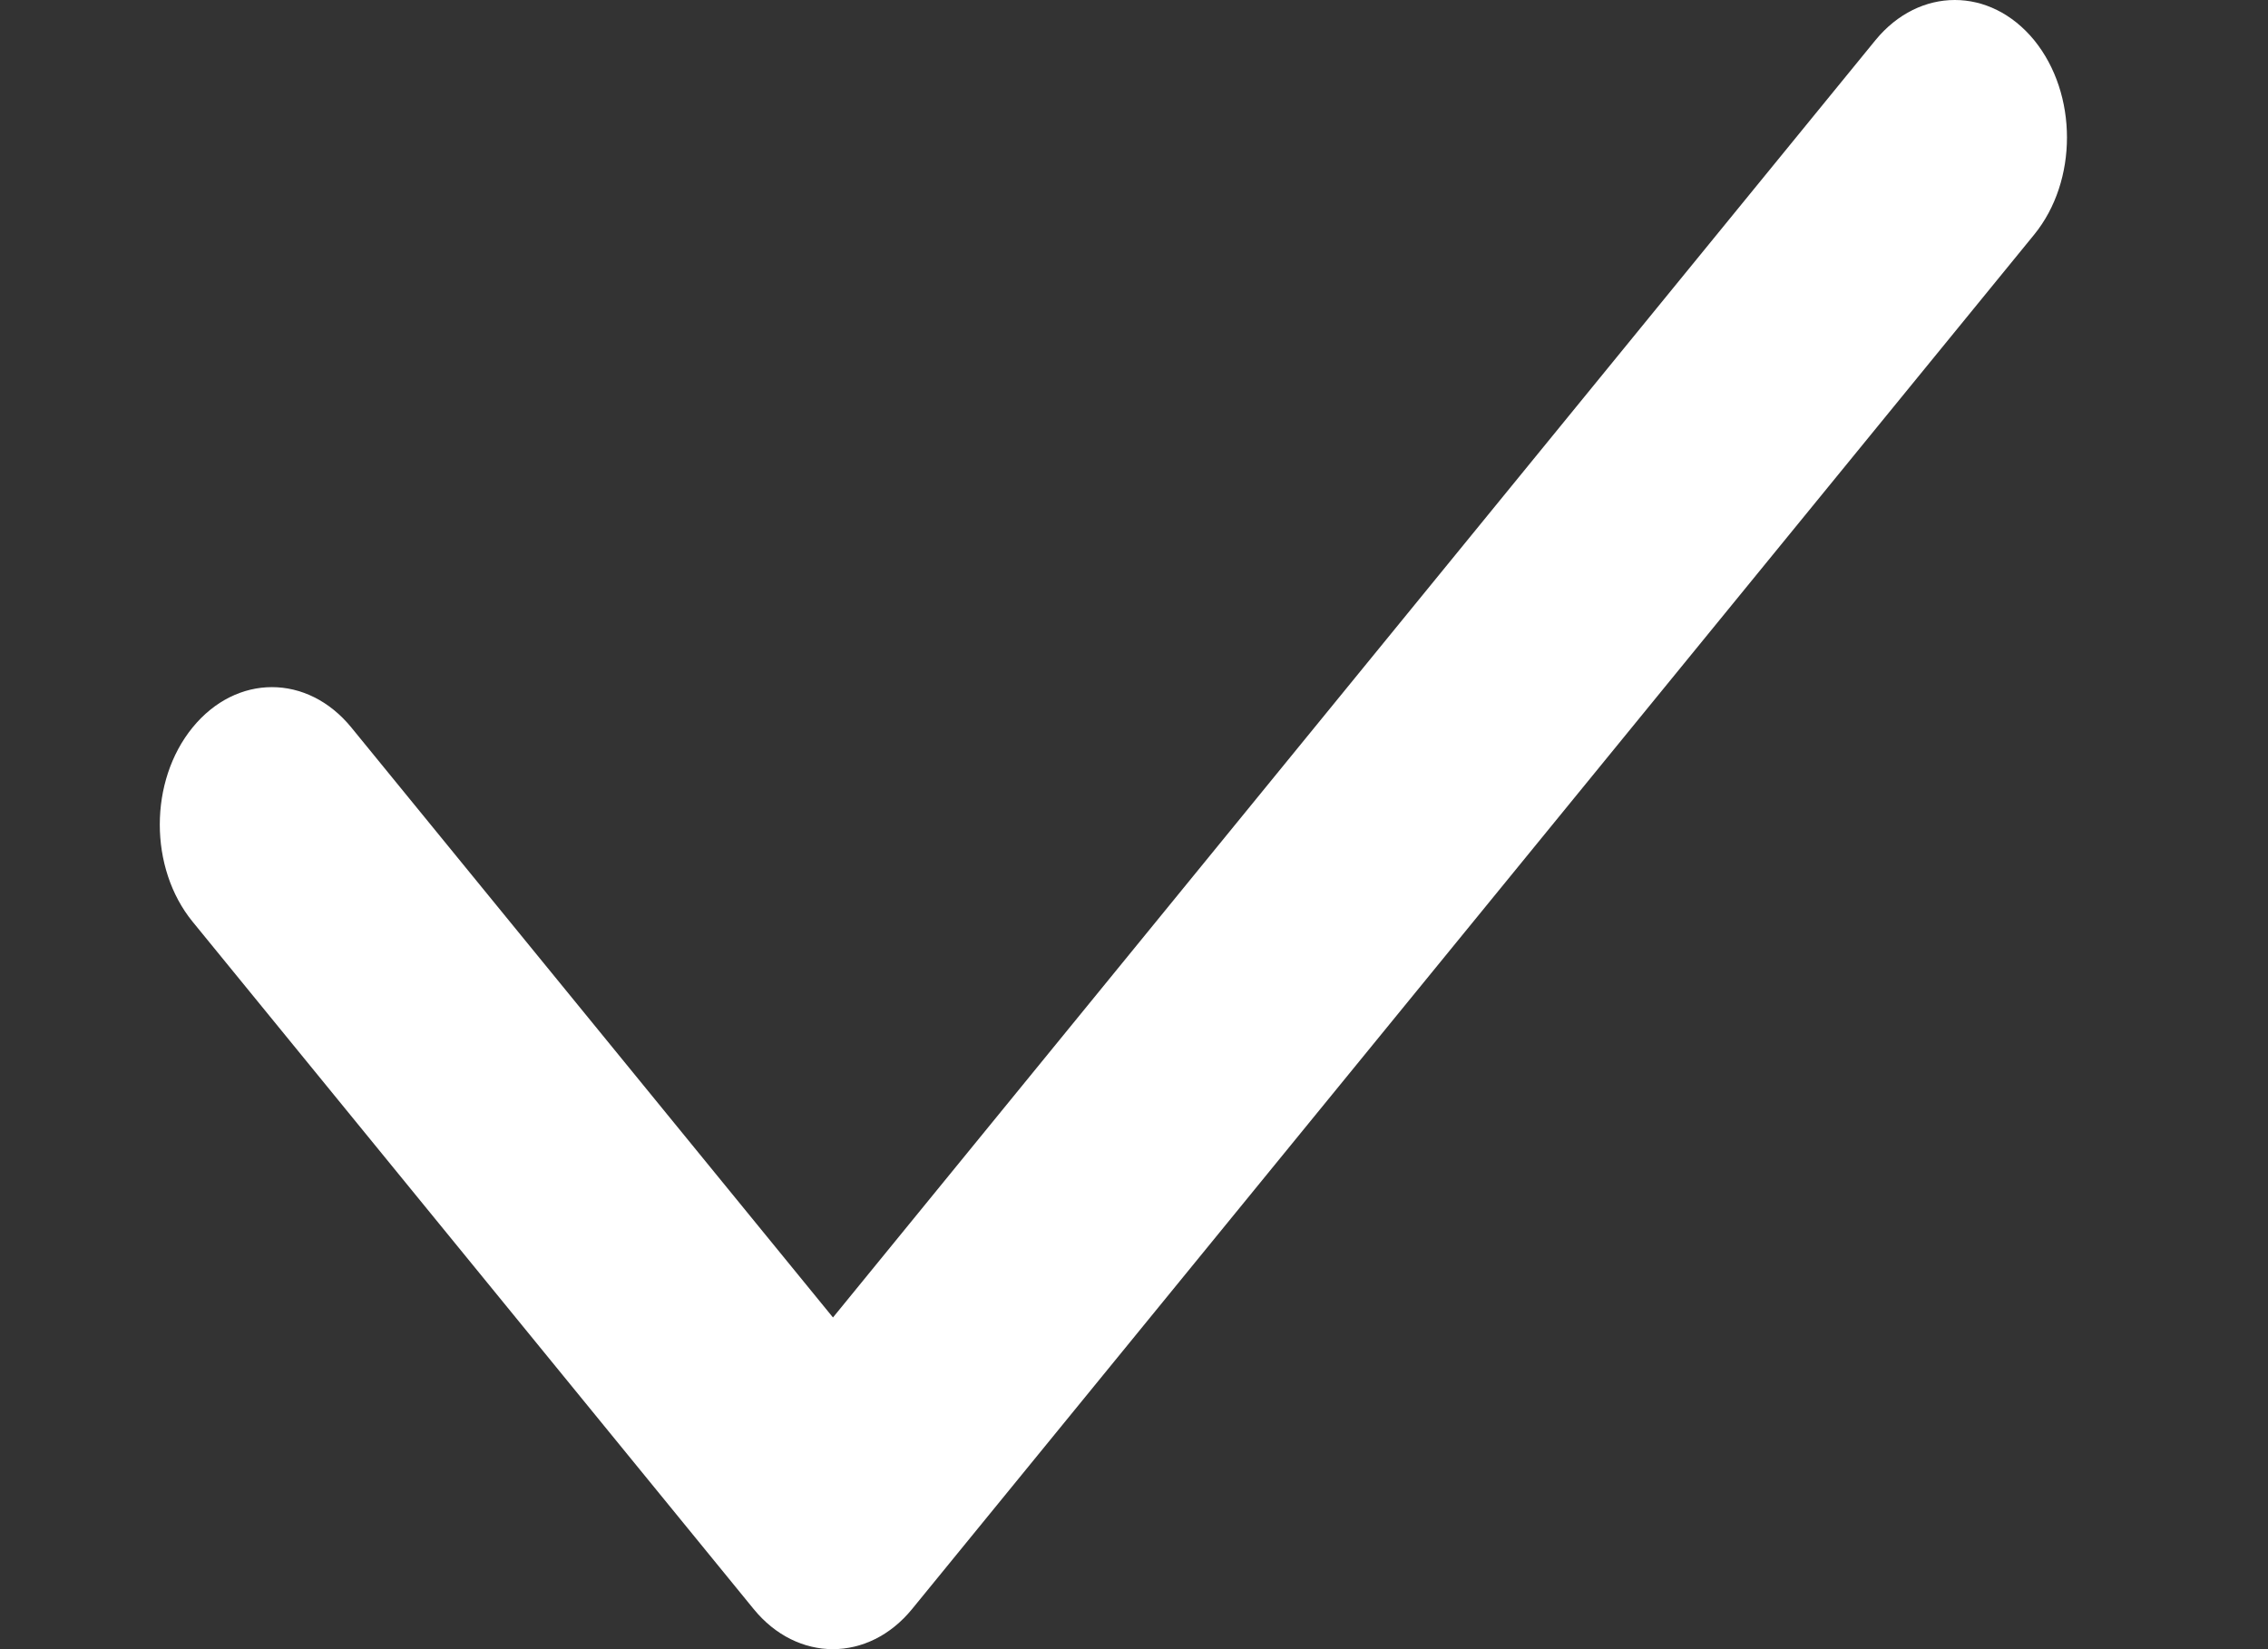 <svg width="11" height="8" viewBox="0 0 11 8" fill="none" xmlns="http://www.w3.org/2000/svg">
<rect x="0" y="0" width="11" height="8" fill="#333333" stroke="none"/>
<path fill-rule="evenodd" clip-rule="evenodd" d="M9.866 0.195C10.078 0.456 10.078 0.878 9.866 1.138L4.424 7.805C4.212 8.065 3.867 8.065 3.655 7.805L0.934 4.471C0.722 4.211 0.722 3.789 0.934 3.529C1.147 3.268 1.491 3.268 1.704 3.529L4.04 6.391L9.096 0.195C9.309 -0.065 9.653 -0.065 9.866 0.195Z" fill="white"/>
</svg>
